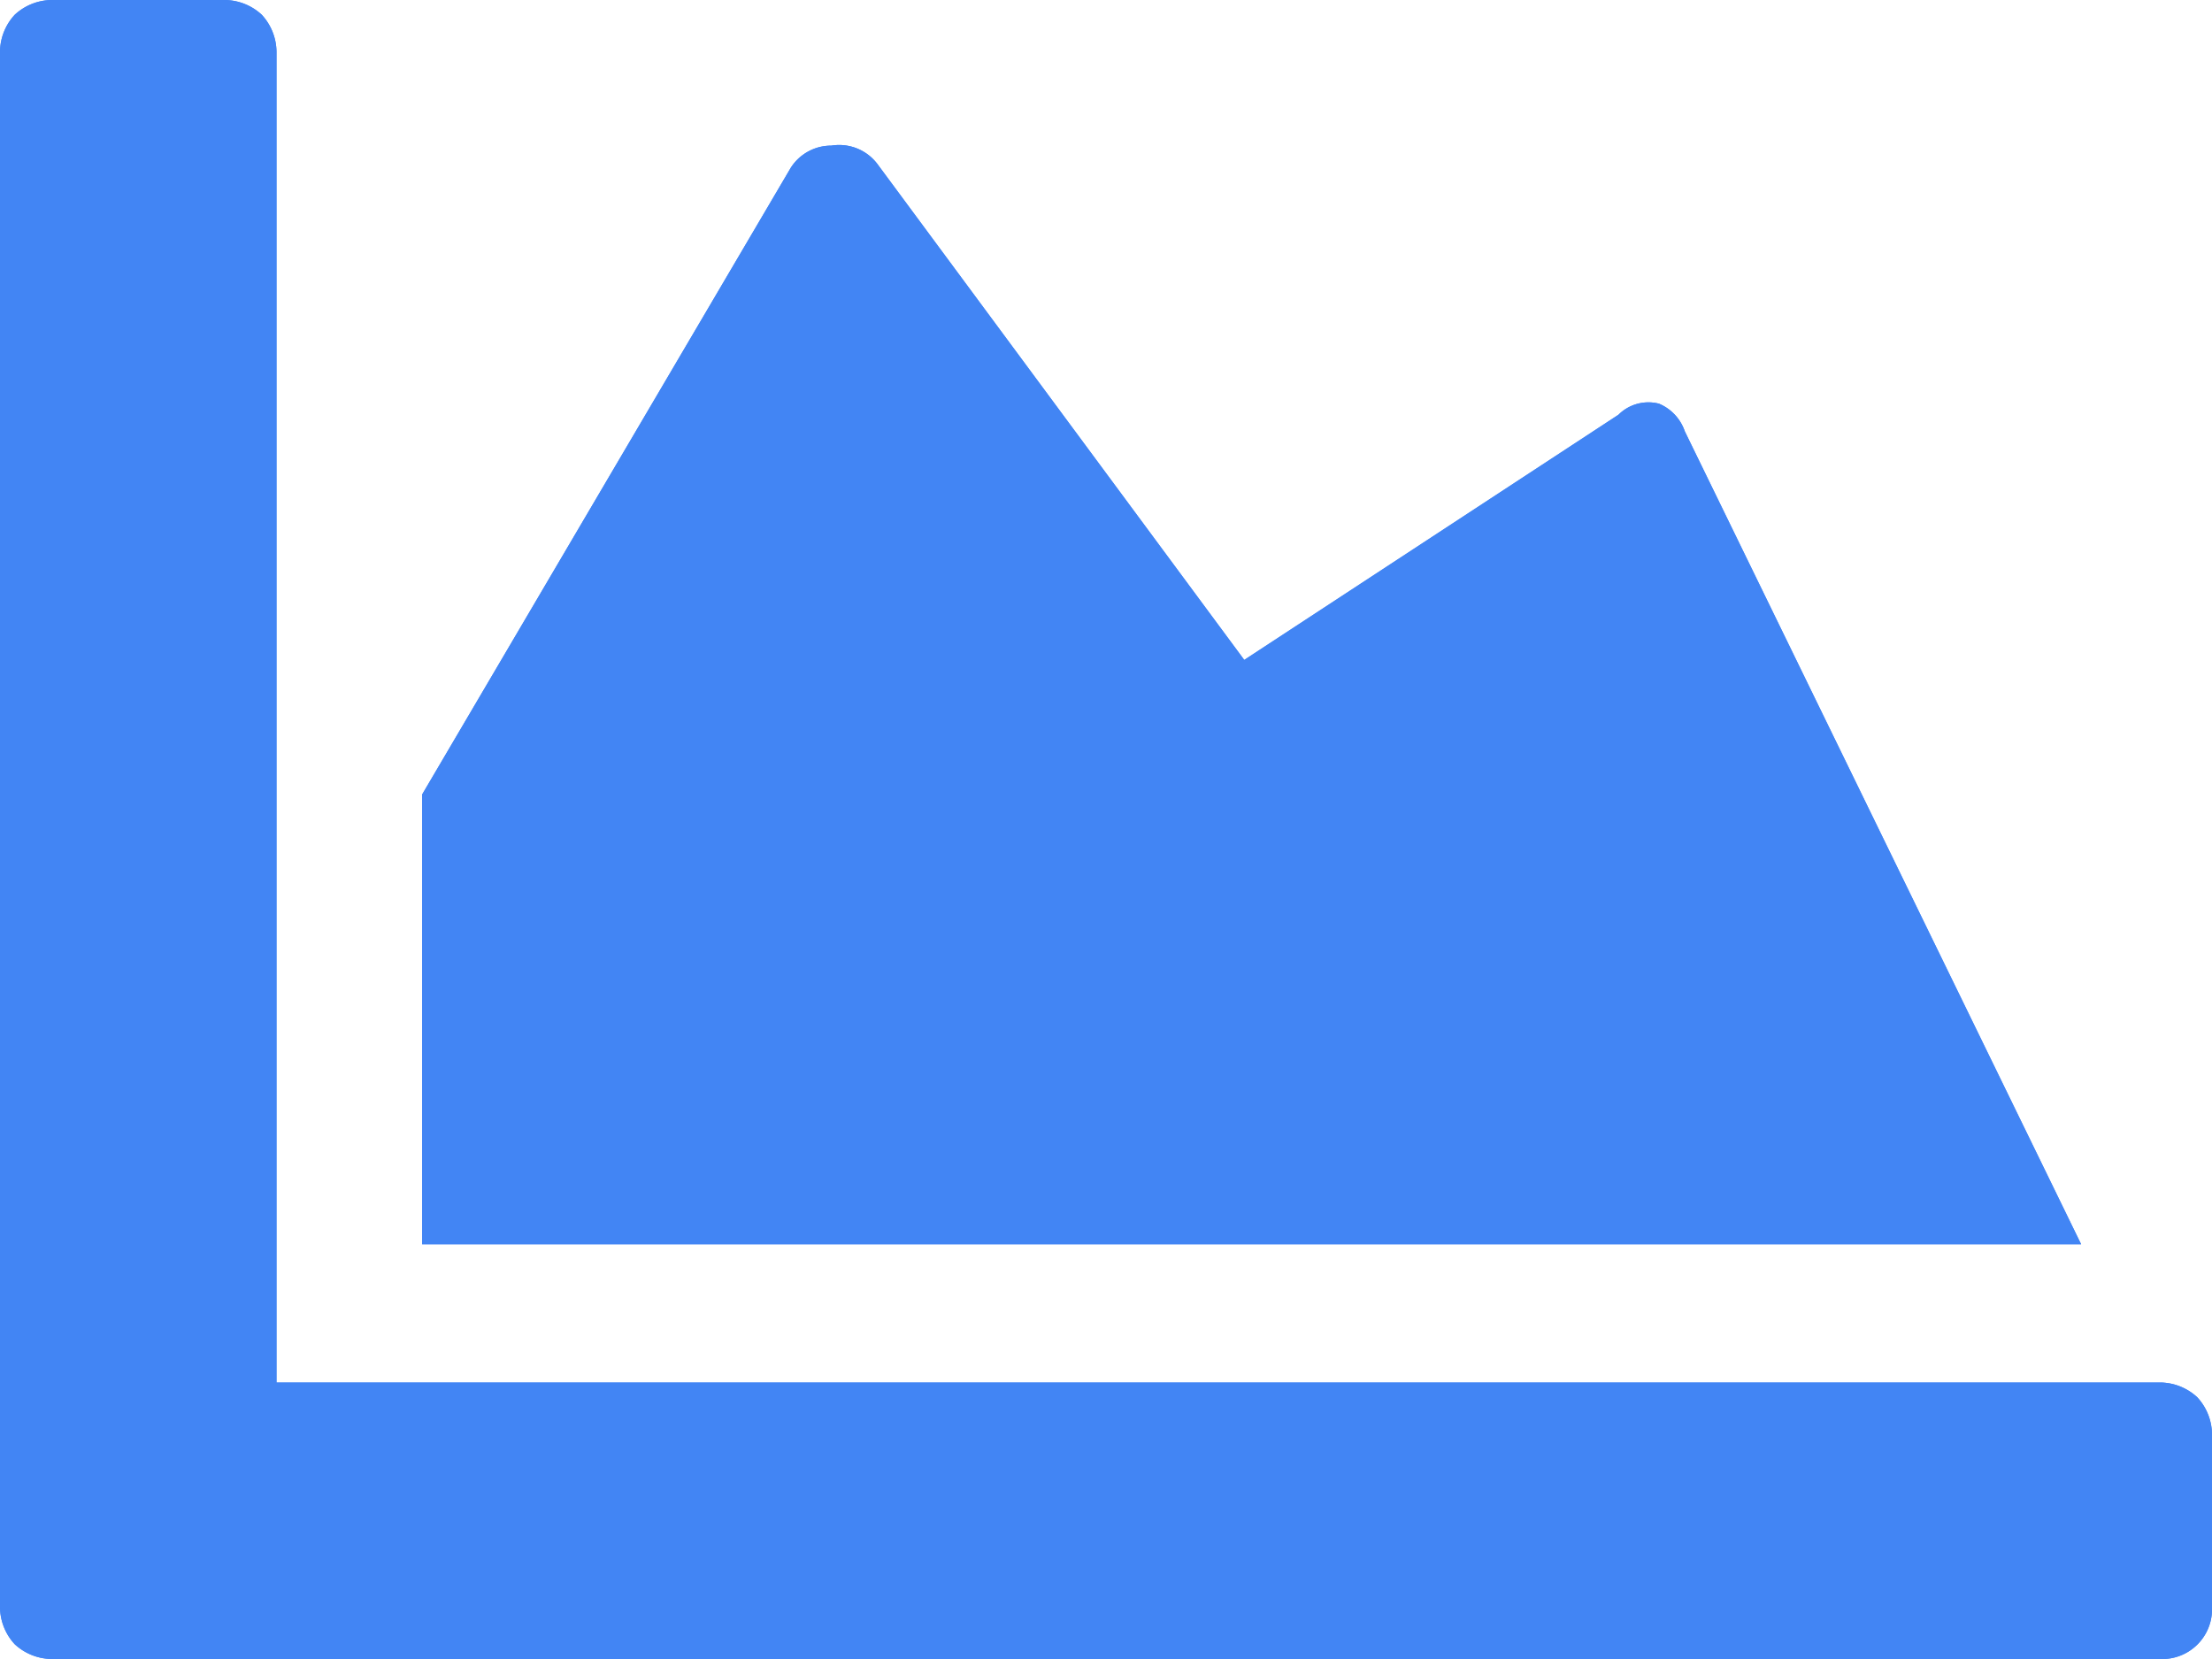<svg xmlns="http://www.w3.org/2000/svg" viewBox="0 0 12 9"><defs><style>.cls-1{fill:#4285f4;}</style></defs><title>Asset 21</title><g id="Layer_2" data-name="Layer 2"><g id="Layer_1-2" data-name="Layer 1"><path class="cls-1" d="M11.92,7.58a.3.3,0,0,1,.08.2v.94a.27.27,0,0,1-.28.28H.28a.3.3,0,0,1-.2-.08A.3.3,0,0,1,0,8.72V.28A.3.3,0,0,1,.08.08.3.3,0,0,1,.28,0h.94a.3.3,0,0,1,.2.08.3.3,0,0,1,.08.2V7.5H11.72A.3.3,0,0,1,11.92,7.58Zm-5.17-4L4.76.89a.26.26,0,0,0-.25-.1.26.26,0,0,0-.22.12l-2,3.4V6.75h9L9.14,2.34A.25.25,0,0,0,9,2.19a.23.23,0,0,0-.22.06v0Z"/><path class="cls-1" d="M11.92,7.58a.3.3,0,0,1,.08.2v.94a.27.27,0,0,1-.28.28H.28a.3.3,0,0,1-.2-.08A.3.3,0,0,1,0,8.72V.28A.3.3,0,0,1,.08.08.3.3,0,0,1,.28,0h.94a.3.3,0,0,1,.2.08.3.3,0,0,1,.08.2V7.5H11.72A.3.3,0,0,1,11.92,7.58Zm-5.17-4L4.76.89a.26.26,0,0,0-.25-.1.26.26,0,0,0-.22.12l-2,3.4V6.75h9L9.14,2.34A.25.25,0,0,0,9,2.19a.23.23,0,0,0-.22.06v0Z"/></g></g></svg>